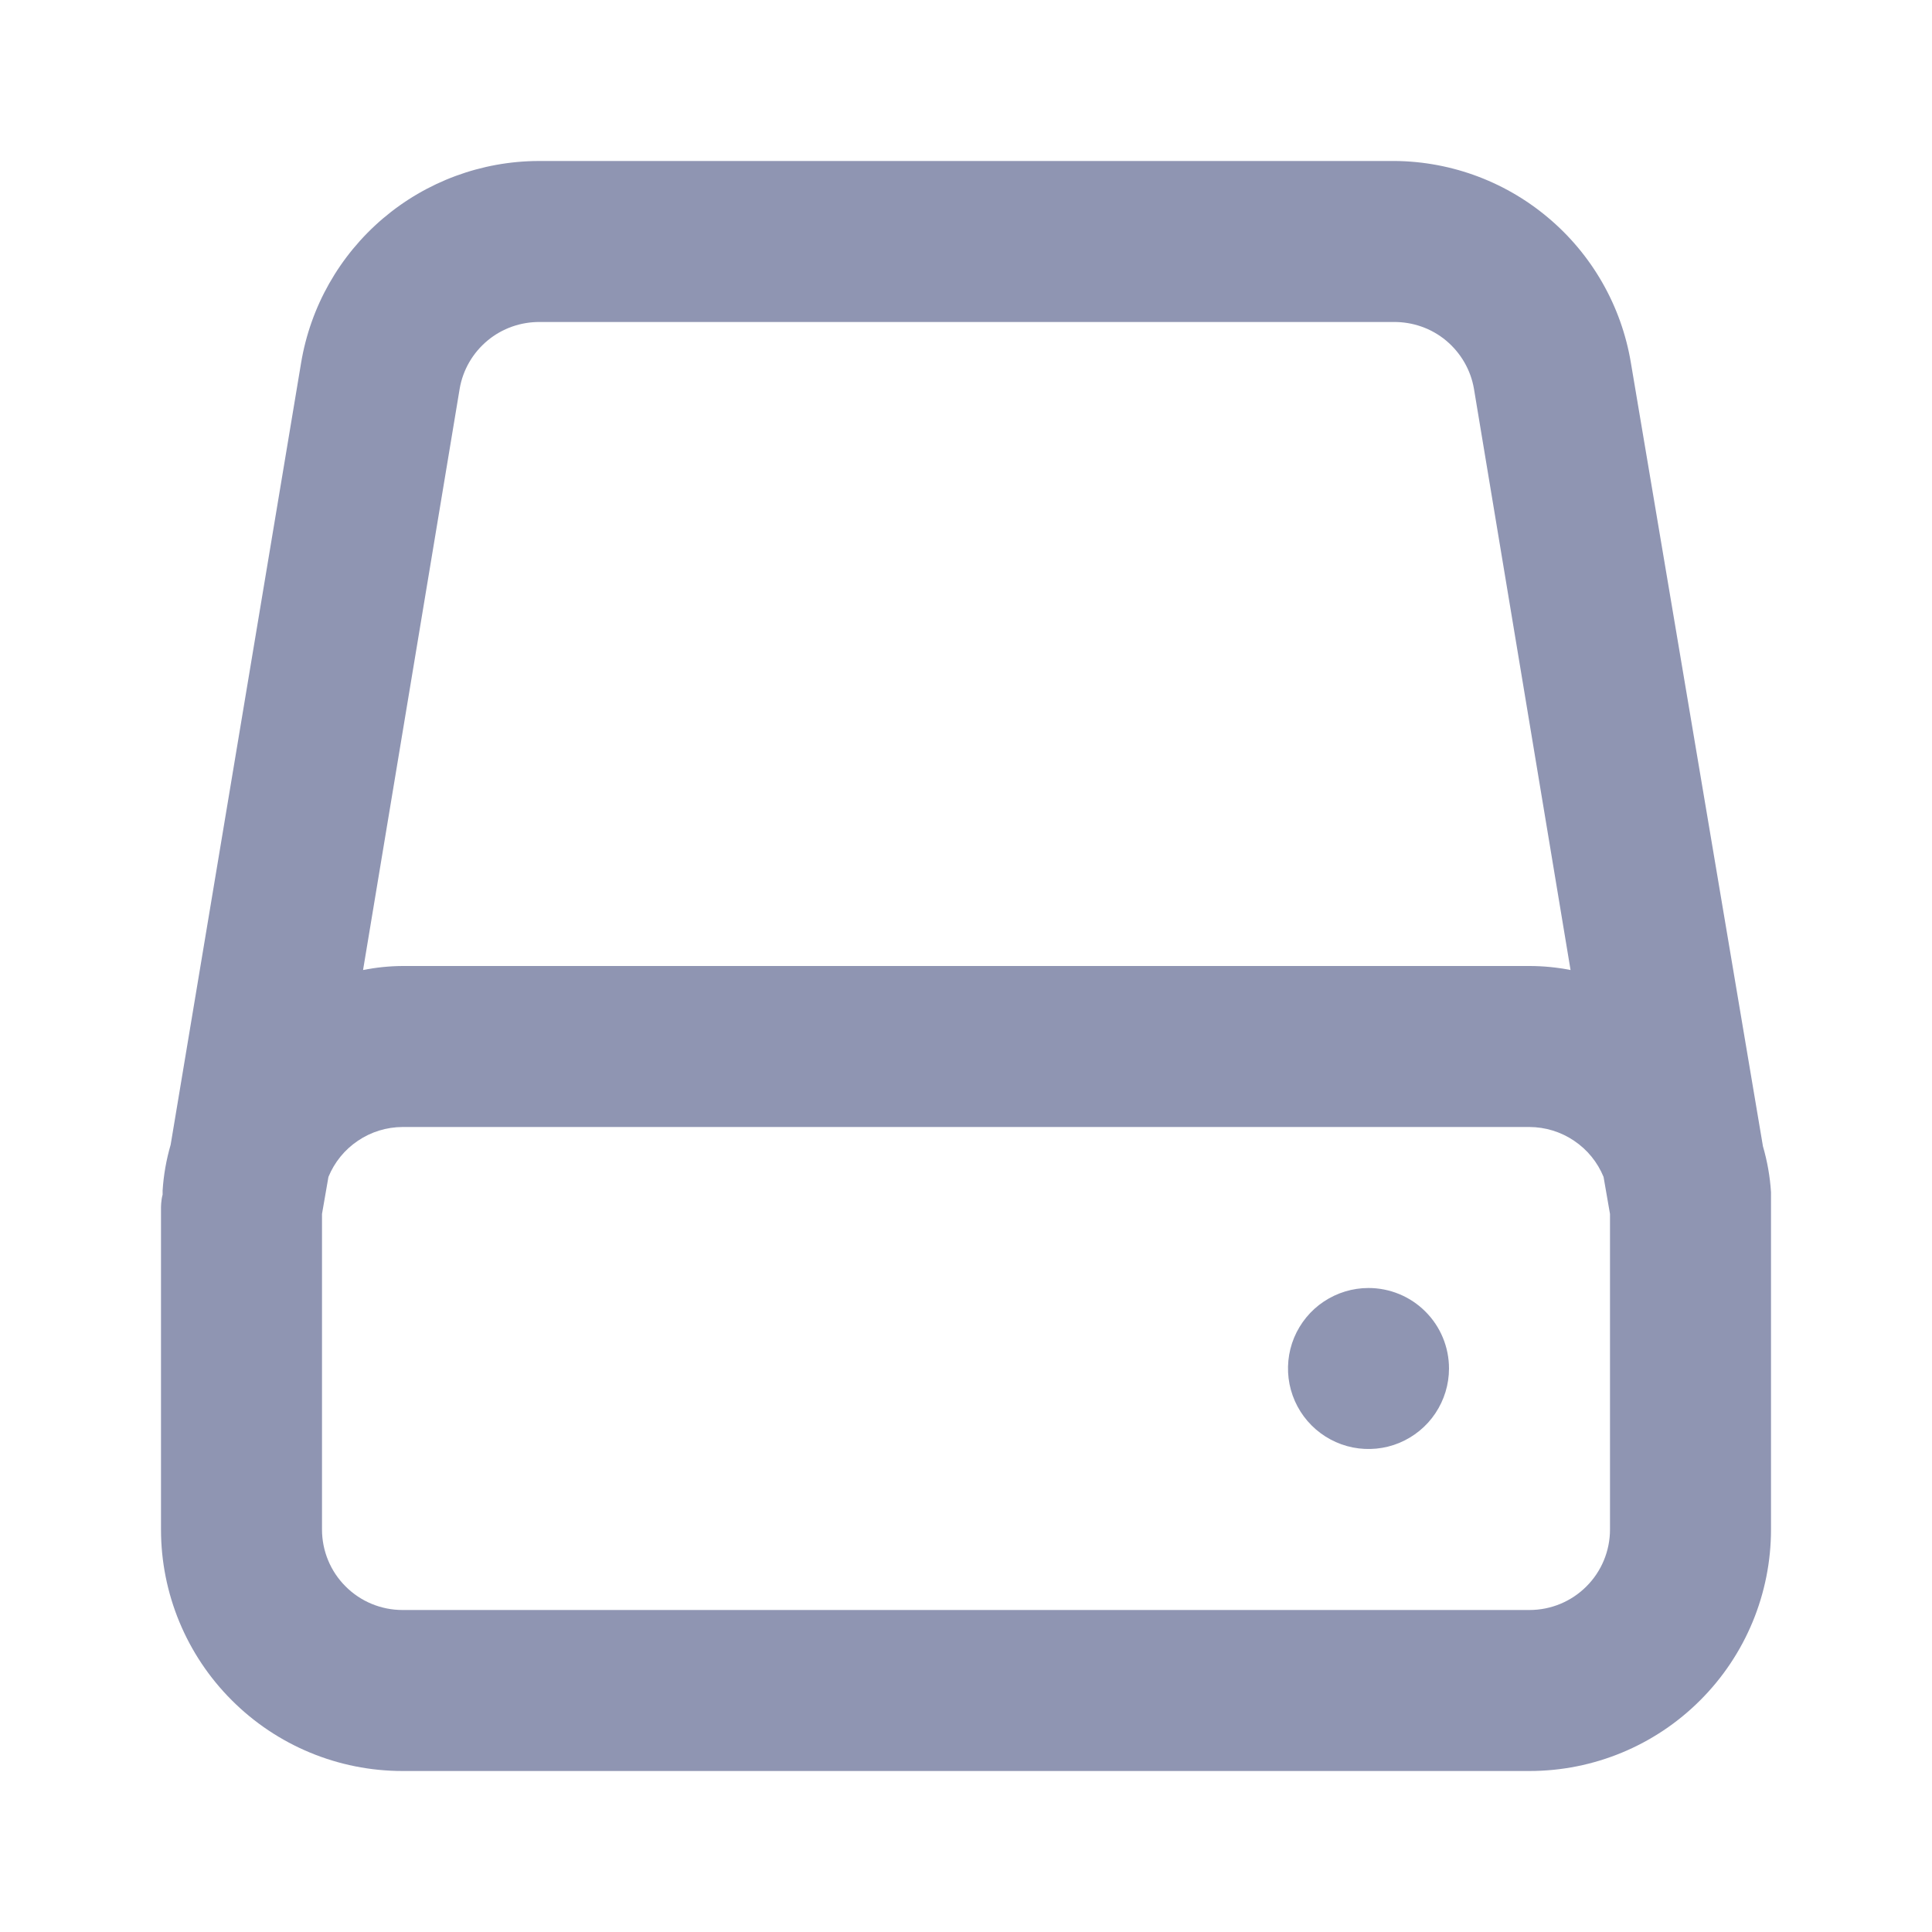 <svg width="24" height="24" viewBox="0 0 24 24" fill="none" xmlns="http://www.w3.org/2000/svg">
<path d="M22 14.86V14.81C21.988 14.617 21.954 14.426 21.9 14.24L20.26 4.51C20.143 3.802 19.776 3.159 19.225 2.699C18.675 2.238 17.978 1.99 17.26 2H6.69C5.981 2.002 5.296 2.256 4.756 2.715C4.216 3.175 3.856 3.81 3.74 4.51L2.12 14.22C2.066 14.406 2.032 14.597 2.02 14.79V14.84C2 14.91 2 15 2 15V19C2 19.796 2.316 20.559 2.879 21.121C3.441 21.684 4.204 22 5 22H19C19.796 22 20.559 21.684 21.121 21.121C21.684 20.559 22 19.796 22 19V15C22 15 22 14.91 22 14.86ZM5.71 4.83C5.75 4.595 5.873 4.383 6.057 4.23C6.24 4.078 6.472 3.997 6.71 4H17.31C17.548 3.997 17.78 4.078 17.963 4.23C18.146 4.383 18.27 4.595 18.31 4.83L19.51 12.05C19.342 12.017 19.171 12 19 12H5C4.835 12.001 4.671 12.018 4.51 12.05L5.71 4.83ZM20 19C20 19.265 19.895 19.52 19.707 19.707C19.52 19.895 19.265 20 19 20H5C4.735 20 4.48 19.895 4.293 19.707C4.105 19.52 4 19.265 4 19V15.08L4.08 14.62C4.155 14.437 4.282 14.281 4.446 14.171C4.61 14.06 4.803 14.001 5 14H19C19.197 14.001 19.39 14.06 19.554 14.171C19.718 14.281 19.845 14.437 19.92 14.62L20 15.08V19ZM17 16C16.802 16 16.609 16.059 16.444 16.169C16.28 16.278 16.152 16.435 16.076 16.617C16 16.8 15.981 17.001 16.019 17.195C16.058 17.389 16.153 17.567 16.293 17.707C16.433 17.847 16.611 17.942 16.805 17.981C16.999 18.019 17.2 18 17.383 17.924C17.565 17.848 17.722 17.72 17.831 17.556C17.941 17.391 18 17.198 18 17C18 16.735 17.895 16.48 17.707 16.293C17.52 16.105 17.265 16 17 16Z" fill="#8F95B2"/>
</svg>
